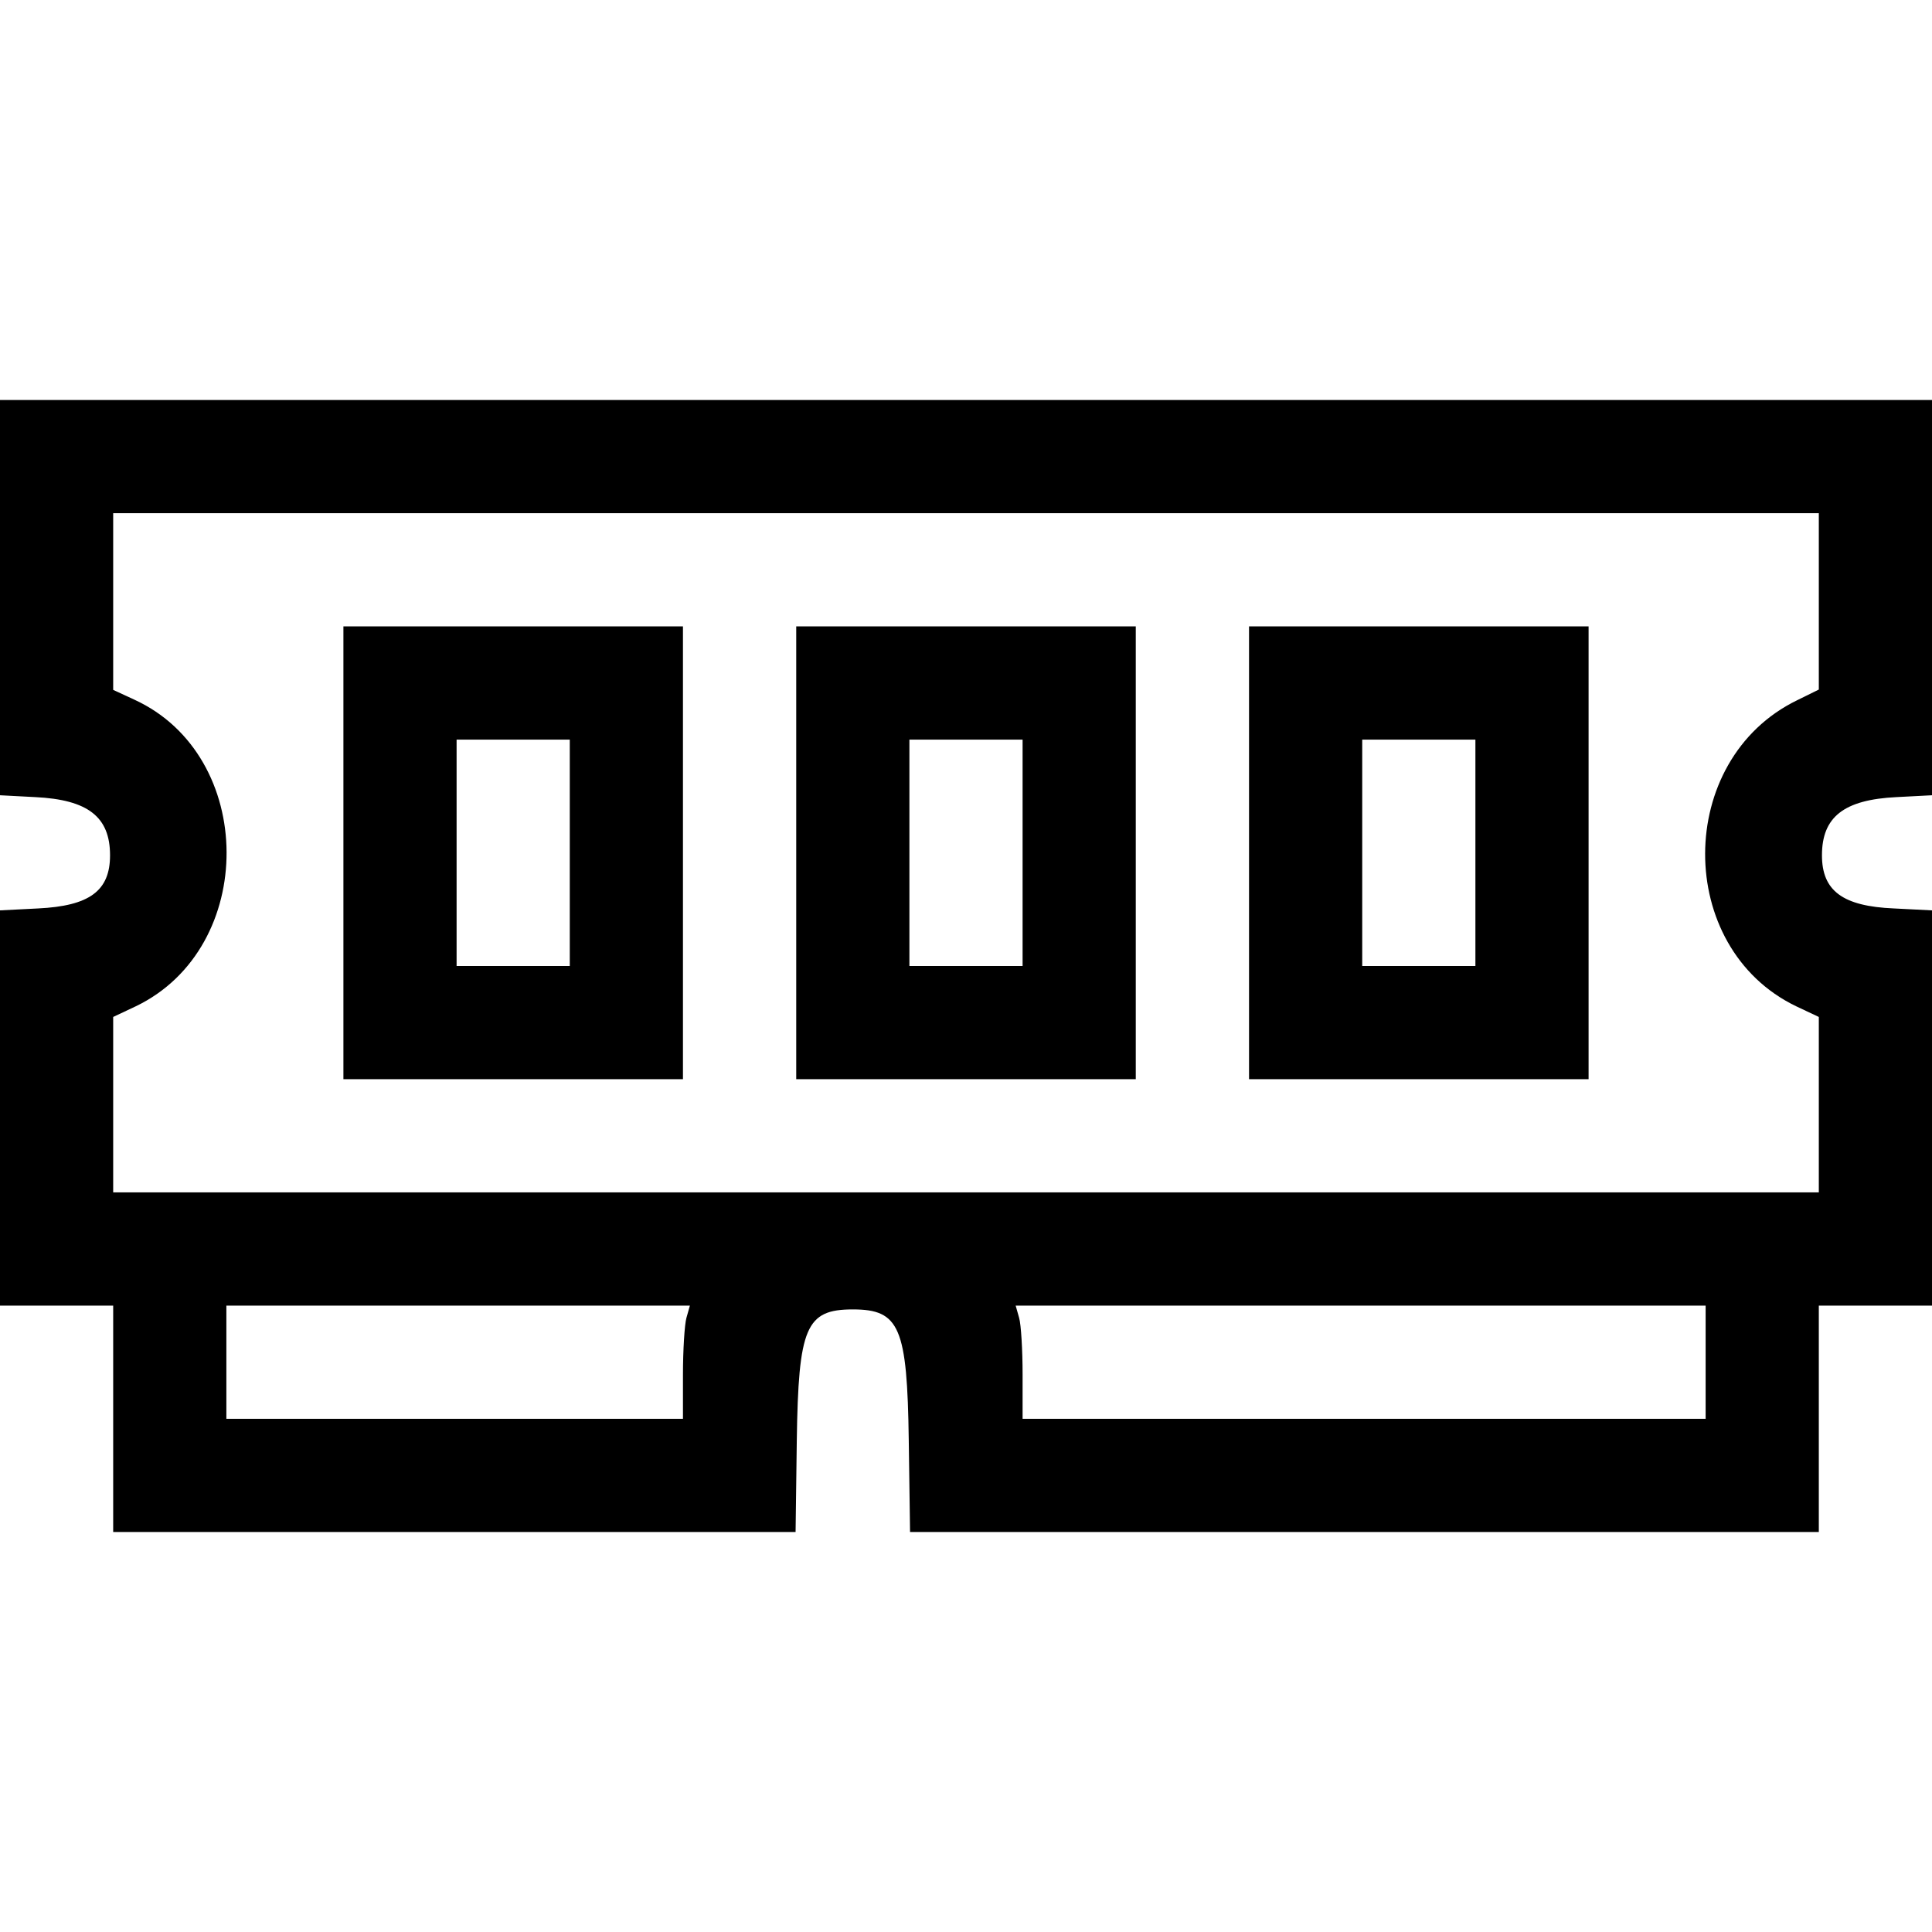 <?xml version="1.0" encoding="UTF-8"?>
<svg xmlns="http://www.w3.org/2000/svg" xmlns:xlink="http://www.w3.org/1999/xlink" width="24px" height="24px" viewBox="0 0 24 24" version="1.1">
<g id="surface1">
<path style=" stroke:none;fill-rule:evenodd;fill:rgb(0%,0%,0%);fill-opacity:1;" d="M 0 7.422 L 0 9.879 L 0.438 9.902 C 1.094 9.934 1.367 10.148 1.367 10.625 C 1.367 11.066 1.113 11.254 0.473 11.285 L 0 11.309 L 0 16.219 L 1.406 16.219 L 1.406 19.031 L 9.883 19.031 L 9.898 17.895 C 9.918 16.484 10.012 16.266 10.594 16.266 C 11.176 16.266 11.27 16.488 11.289 17.895 L 11.305 19.031 L 22.594 19.031 L 22.594 16.219 L 24 16.219 L 24 11.309 L 23.527 11.285 C 22.891 11.258 22.633 11.066 22.633 10.625 C 22.633 10.148 22.906 9.934 23.559 9.902 L 24 9.879 L 24 4.969 L 0 4.969 L 0 7.422 M 22.594 7.473 L 22.594 8.566 L 22.324 8.699 C 20.805 9.438 20.801 11.773 22.312 12.5 L 22.594 12.633 L 22.594 14.812 L 1.406 14.812 L 1.406 12.633 L 1.688 12.5 C 3.199 11.773 3.188 9.387 1.668 8.691 L 1.406 8.57 L 1.406 6.375 L 22.594 6.375 L 22.594 7.473 M 4.266 10.594 L 4.266 13.406 L 8.484 13.406 L 8.484 7.781 L 4.266 7.781 L 4.266 10.594 M 9.891 10.594 L 9.891 13.406 L 14.109 13.406 L 14.109 7.781 L 9.891 7.781 L 9.891 10.594 M 15.516 10.594 L 15.516 13.406 L 19.734 13.406 L 19.734 7.781 L 15.516 7.781 L 15.516 10.594 M 7.078 10.594 L 7.078 12 L 5.672 12 L 5.672 9.188 L 7.078 9.188 L 7.078 10.594 M 12.703 10.594 L 12.703 12 L 11.297 12 L 11.297 9.188 L 12.703 9.188 L 12.703 10.594 M 18.328 10.594 L 18.328 12 L 16.922 12 L 16.922 9.188 L 18.328 9.188 L 18.328 10.594 M 8.527 16.371 C 8.504 16.453 8.484 16.77 8.484 17.074 L 8.484 17.625 L 2.812 17.625 L 2.812 16.219 L 8.57 16.219 L 8.527 16.371 M 21.188 16.922 L 21.188 17.625 L 12.703 17.625 L 12.703 17.074 C 12.703 16.77 12.684 16.453 12.66 16.371 L 12.617 16.219 L 21.188 16.219 L 21.188 16.922 "/>
</g>
</svg>
